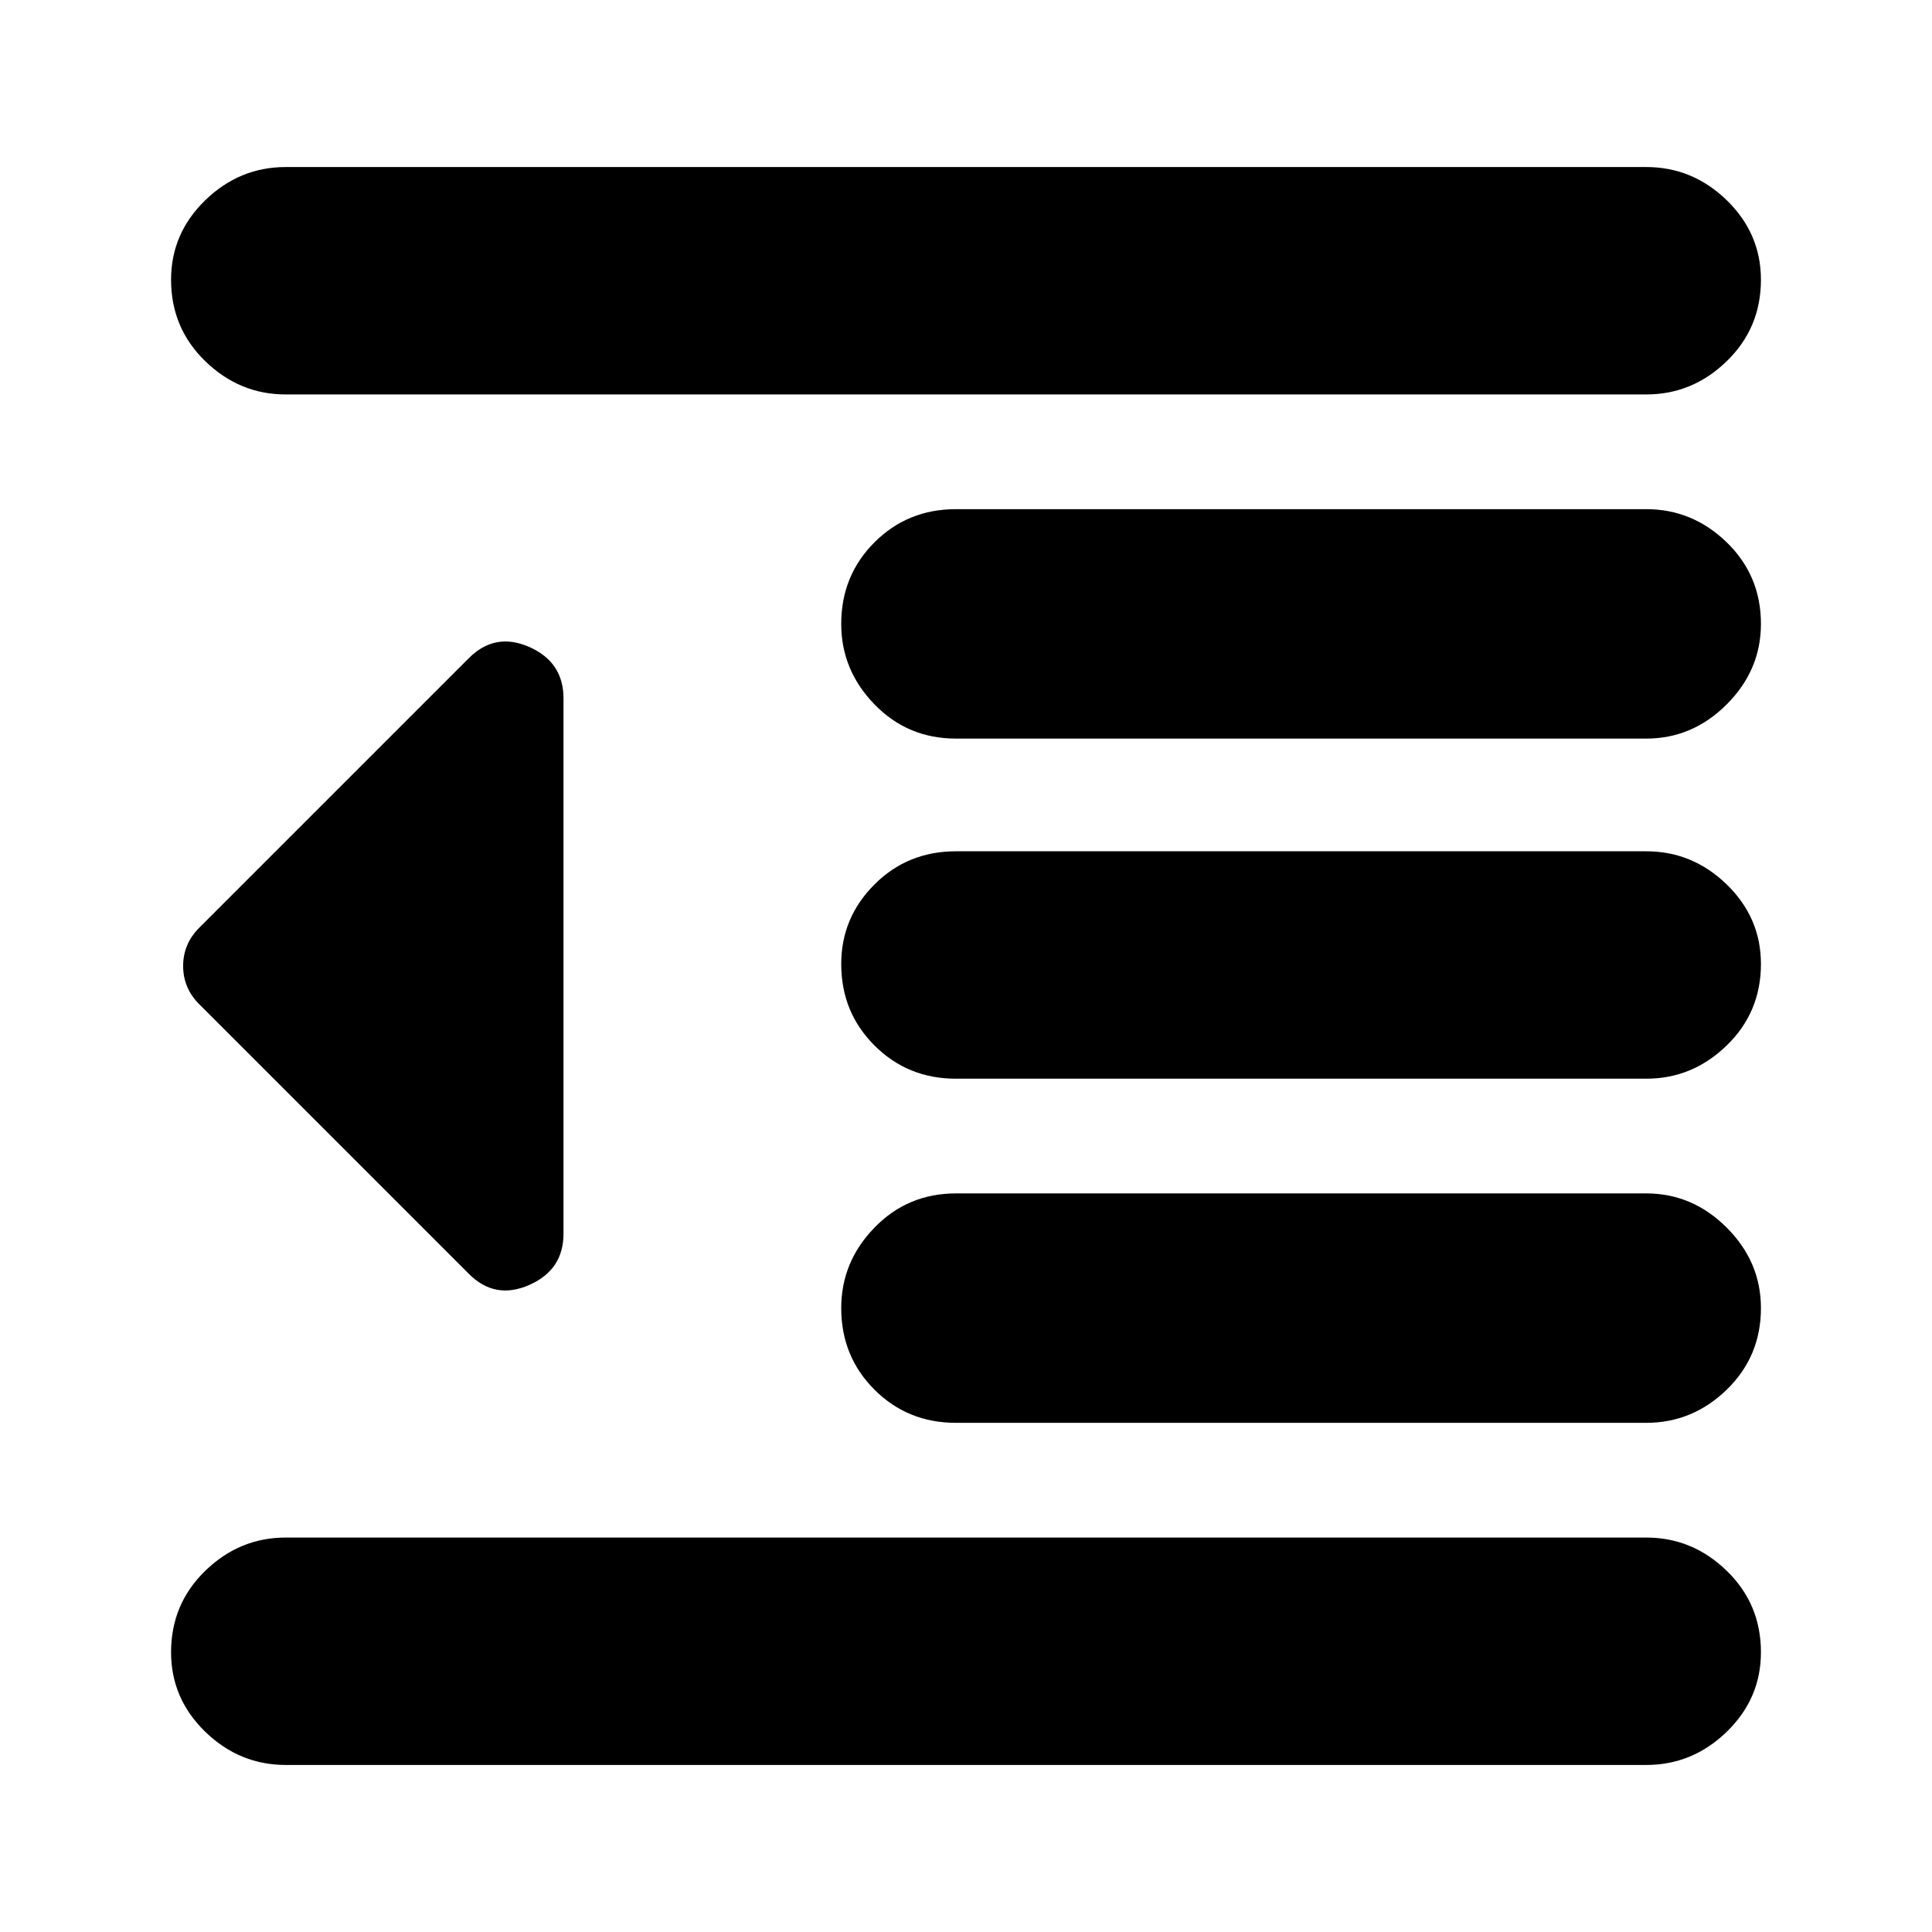 <svg xmlns="http://www.w3.org/2000/svg" height="24" width="24"><path d="M11.875 17.675Q11.275 17.675 10.863 17.263Q10.45 16.85 10.45 16.25Q10.45 15.675 10.863 15.25Q11.275 14.825 11.875 14.825H20.45Q21.025 14.825 21.45 15.25Q21.875 15.675 21.875 16.25Q21.875 16.85 21.45 17.263Q21.025 17.675 20.45 17.675ZM5.825 15.825 2.475 12.475Q2.275 12.275 2.275 12Q2.275 11.725 2.475 11.525L5.825 8.175Q6.15 7.85 6.575 8.037Q7 8.225 7 8.675V15.325Q7 15.775 6.575 15.962Q6.15 16.15 5.825 15.825ZM3.55 21.925Q2.975 21.925 2.55 21.513Q2.125 21.1 2.125 20.525Q2.125 19.925 2.55 19.513Q2.975 19.1 3.55 19.1H20.45Q21.025 19.1 21.45 19.513Q21.875 19.925 21.875 20.525Q21.875 21.1 21.45 21.513Q21.025 21.925 20.45 21.925ZM3.55 4.9Q2.975 4.9 2.55 4.487Q2.125 4.075 2.125 3.475Q2.125 2.9 2.55 2.487Q2.975 2.075 3.55 2.075H20.45Q21.025 2.075 21.45 2.487Q21.875 2.9 21.875 3.475Q21.875 4.075 21.45 4.487Q21.025 4.9 20.45 4.9ZM11.875 9.175Q11.275 9.175 10.863 8.75Q10.45 8.325 10.45 7.75Q10.45 7.15 10.863 6.737Q11.275 6.325 11.875 6.325H20.45Q21.025 6.325 21.45 6.737Q21.875 7.15 21.875 7.75Q21.875 8.325 21.45 8.75Q21.025 9.175 20.45 9.175ZM11.875 13.4Q11.275 13.4 10.863 12.987Q10.45 12.575 10.45 11.975Q10.45 11.4 10.863 10.987Q11.275 10.575 11.875 10.575H20.45Q21.025 10.575 21.45 10.987Q21.875 11.4 21.875 11.975Q21.875 12.575 21.45 12.987Q21.025 13.4 20.45 13.4Z"/></svg>